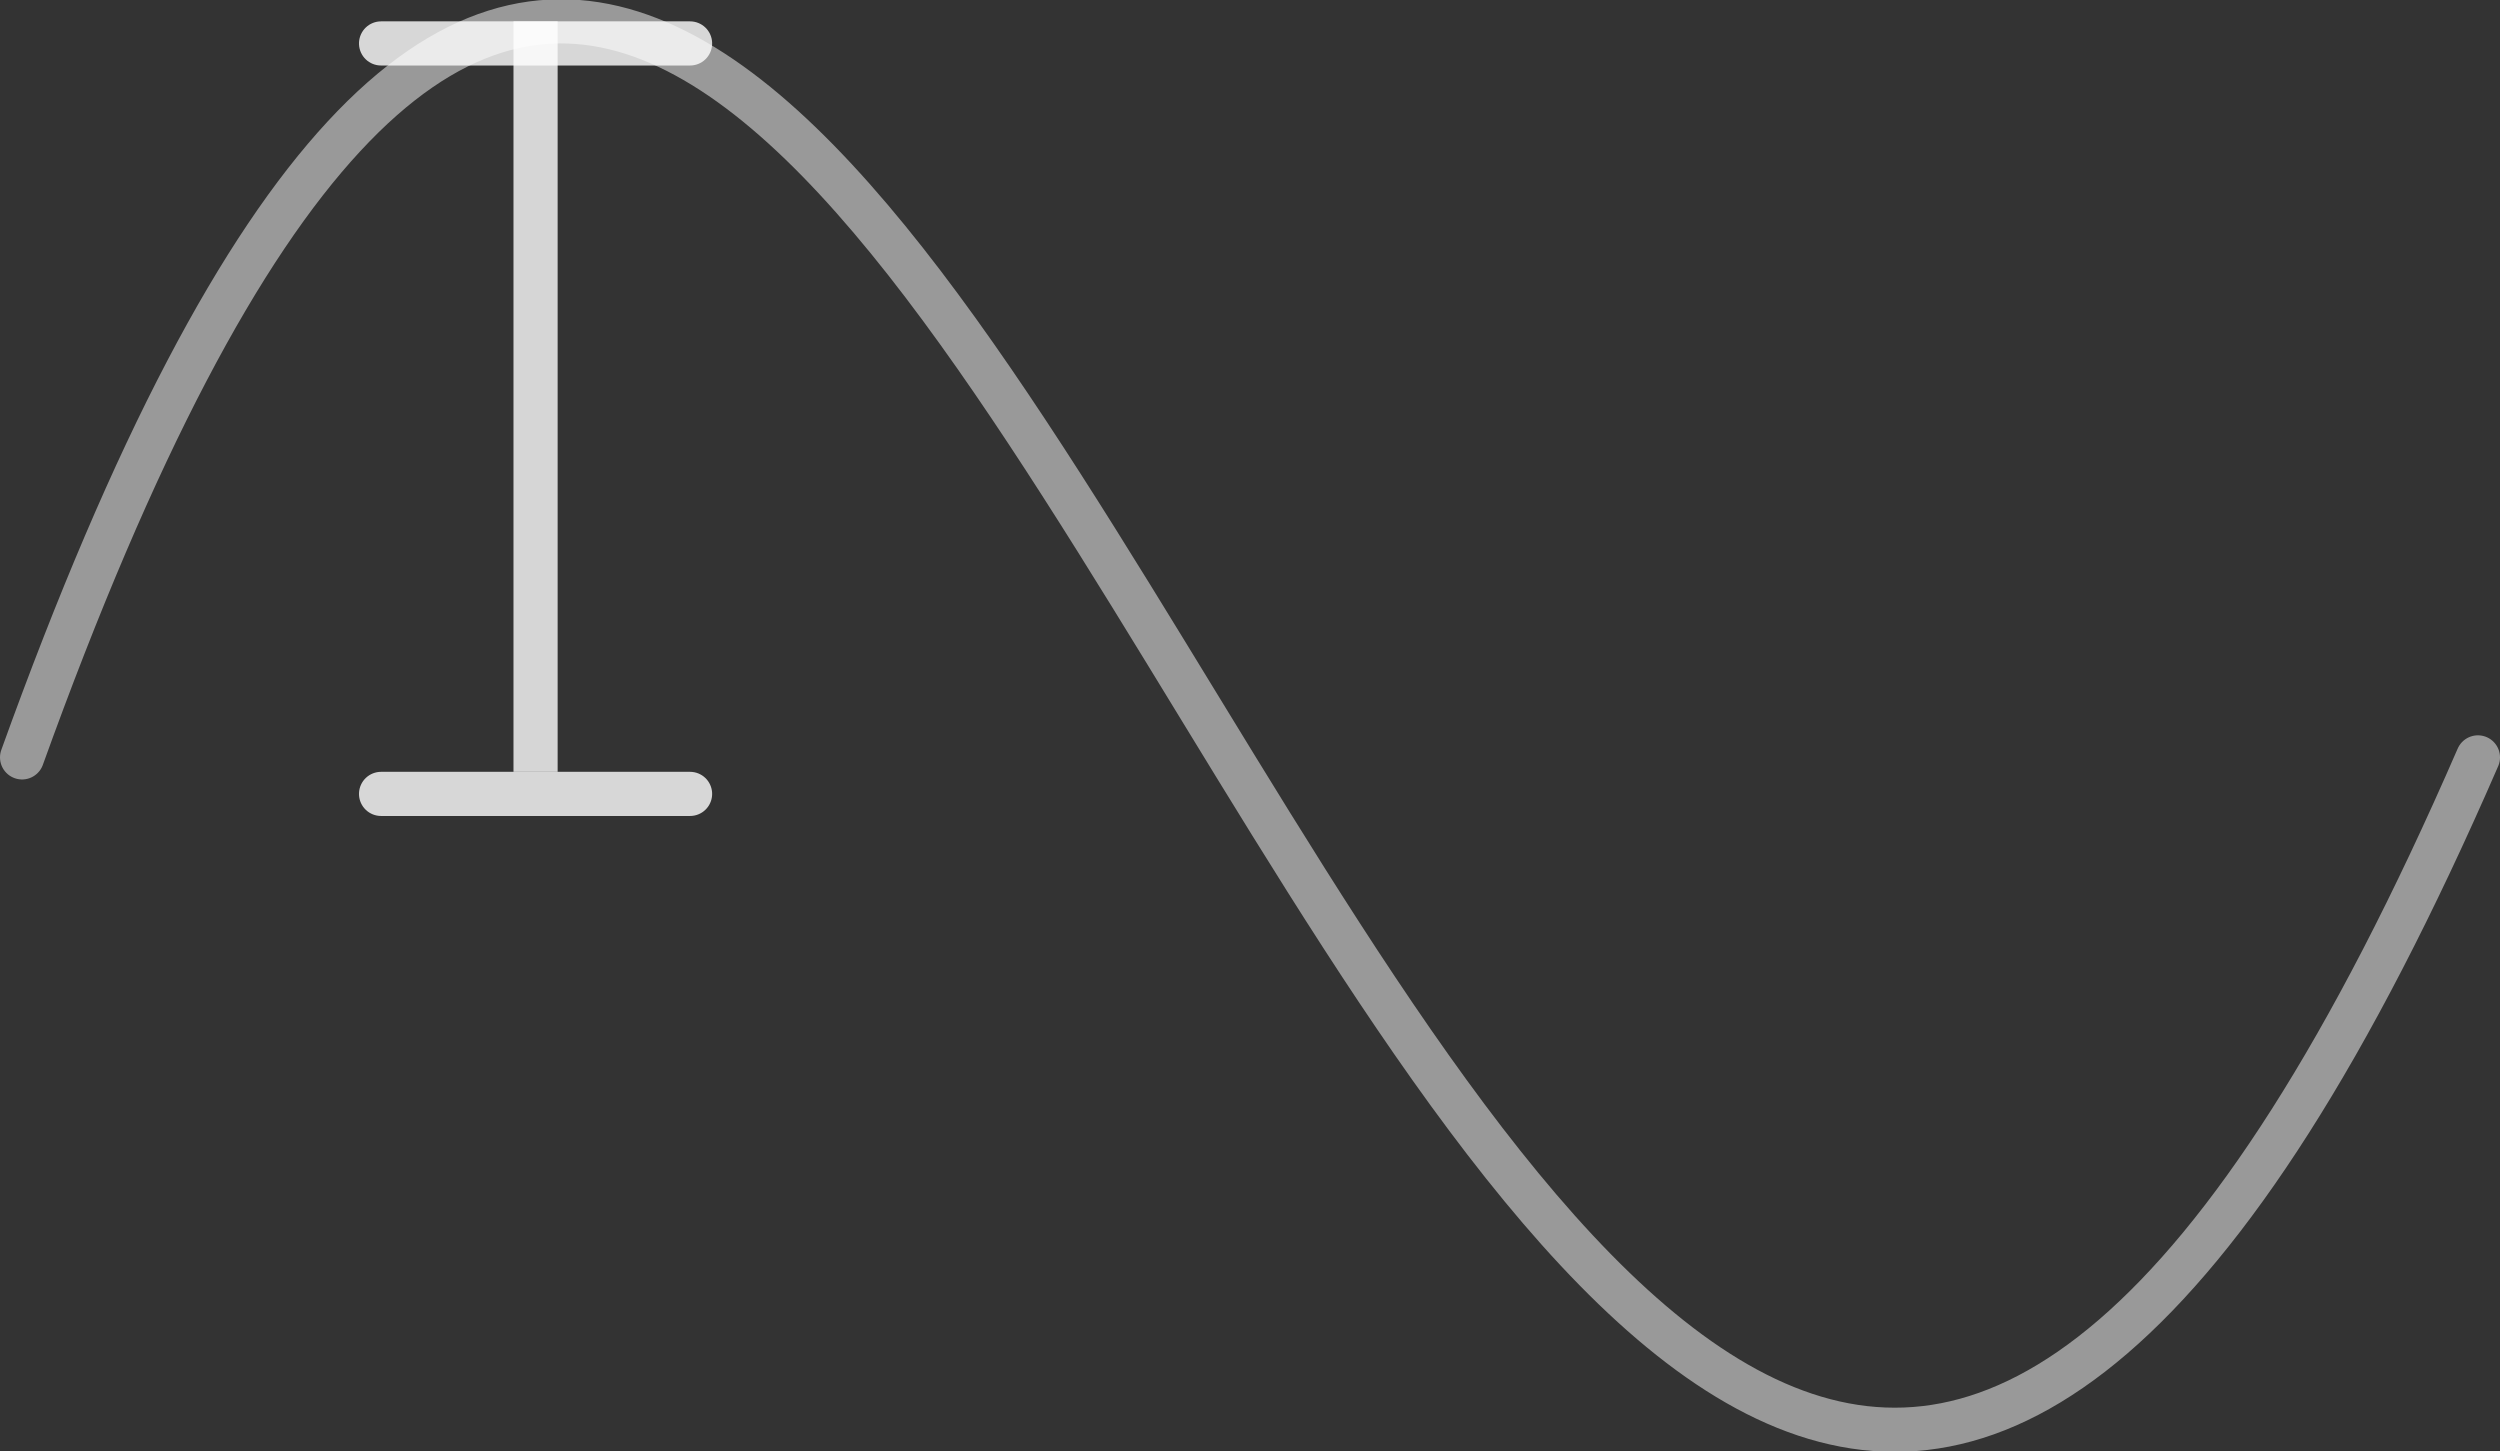 <svg xmlns="http://www.w3.org/2000/svg" width="56.632" height="32.871" viewBox="0 0 56.632 32.871">
  <rect x="0" y="0" width="56.632" height="32.871" fill="#333333" stroke="none"/>
  <path id="Pfad_2" data-name="Pfad 2" d="M1233.868,1592.256c20.408-56.684,32.257,53.8,55.632,0" transform="translate(-1233.368 -1575.099)" fill="none" stroke="#fff" stroke-linecap="round" stroke-width="1" opacity="0.5"/>
  <line id="Linie_5" data-name="Linie 5" y1="17" transform="translate(12.132 0.484)" fill="none" stroke="#fff" stroke-width="1" opacity="0.797"/>
  <line id="Linie_18" data-name="Linie 18" y1="7" transform="translate(15.632 0.984) rotate(90)" fill="none" stroke="#fff" stroke-linecap="round" stroke-width="1" opacity="0.804"/>
  <line id="Linie_19" data-name="Linie 19" y1="7" transform="translate(15.632 17.984) rotate(90)" fill="none" stroke="#fff" stroke-linecap="round" stroke-width="1" opacity="0.804"/>
</svg>
